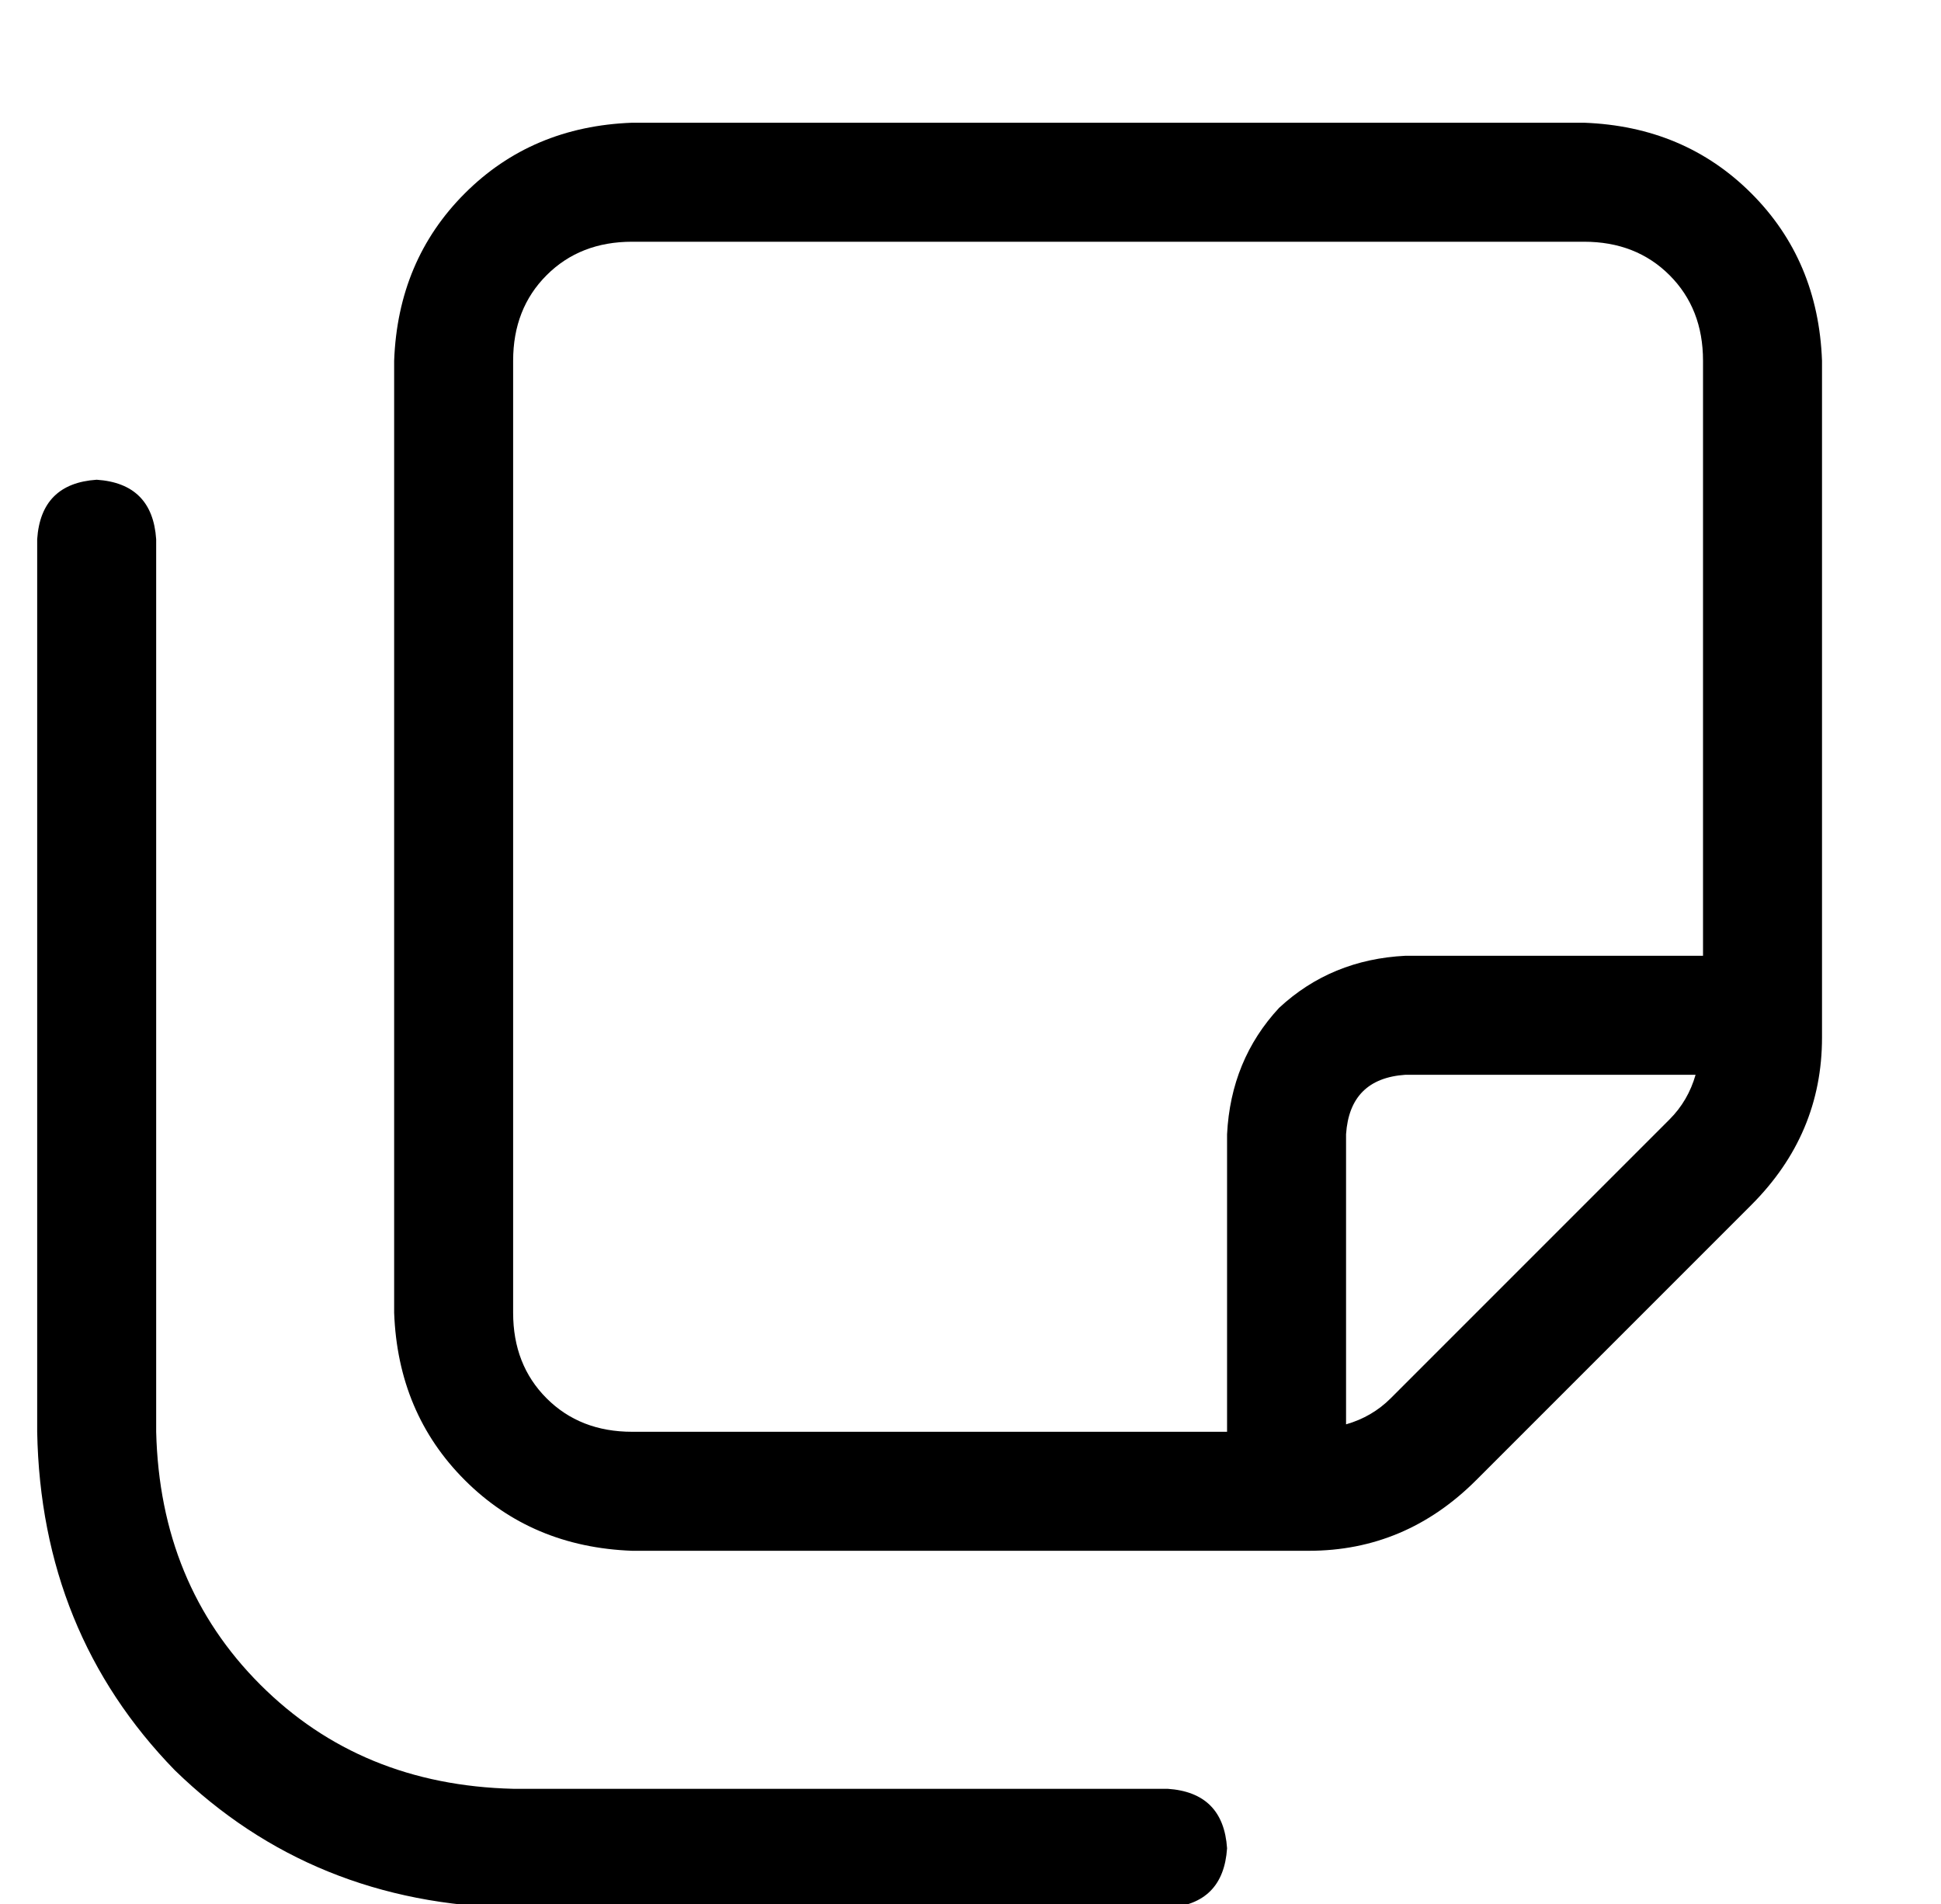 <?xml version="1.0" standalone="no"?>
<!DOCTYPE svg PUBLIC "-//W3C//DTD SVG 1.1//EN" "http://www.w3.org/Graphics/SVG/1.1/DTD/svg11.dtd" >
<svg xmlns="http://www.w3.org/2000/svg" xmlns:xlink="http://www.w3.org/1999/xlink" version="1.1" viewBox="-10 -40 522 512">
   <path fill="currentColor"
d="M128 57q0 -14 9 -23v0v0q9 -9 23 -9h256v0q14 0 23 9t9 23v160v0h-80v0q-20 1 -34 14q-13 14 -14 34v80v0h-160v0q-14 0 -23 -9t-9 -23v-256v0zM446 249q-2 7 -7 12l-75 75v0q-5 5 -12 7v-78v0q1 -15 16 -16h78v0zM96 57v256v-256v256q1 27 19 45t45 19h182v0
q26 0 45 -19l74 -74v0q19 -19 19 -45v-182v0q-1 -27 -19 -45t-45 -19h-256v0q-27 1 -45 19t-19 45v0zM320 457q-1 -15 -16 -16h-176v0q-41 -1 -68 -28t-28 -68v-240v0q-1 -15 -16 -16q-15 1 -16 16v240v0q1 54 37 91q37 36 91 37h176v0q15 -1 16 -16v0z" />
</svg>

